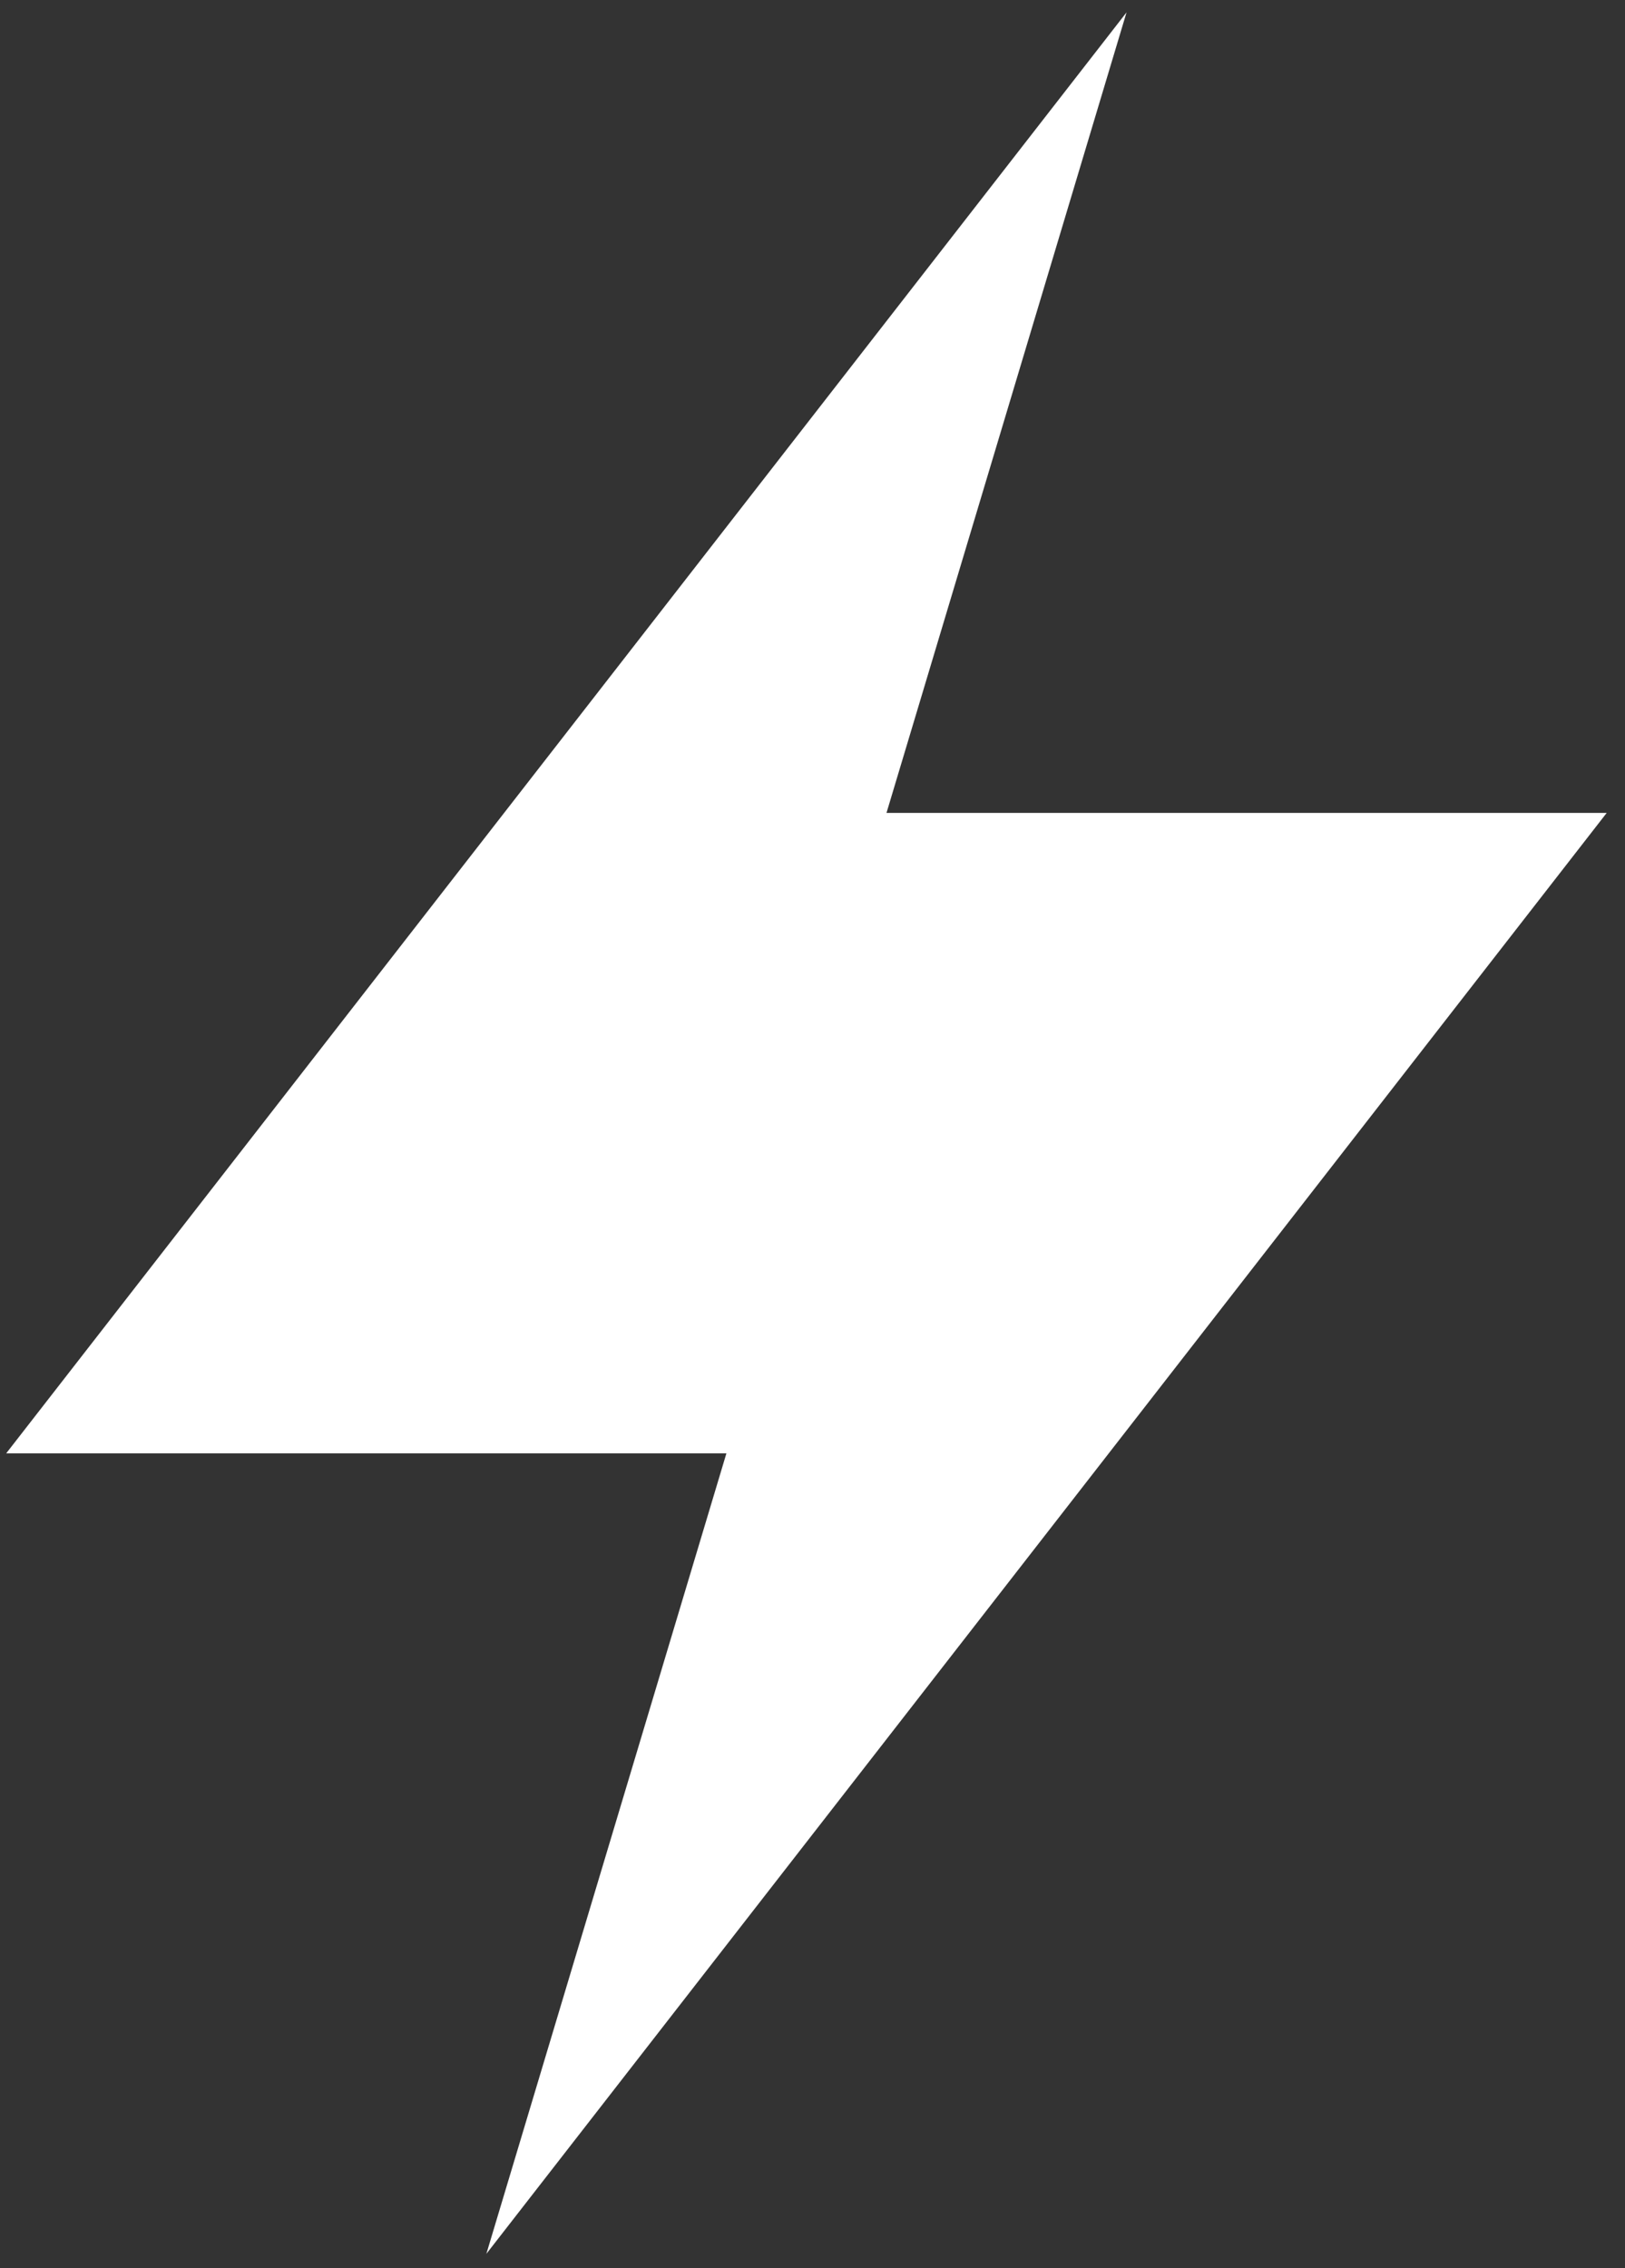 <?xml version="1.0" encoding="UTF-8"?>
<svg width="43px" height="60px" viewBox="0 0 43 60" version="1.1" xmlns="http://www.w3.org/2000/svg" xmlns:xlink="http://www.w3.org/1999/xlink">
    <rect x="0" y="0" width="43" height="60" fill="#333333" stroke="none"/>
    <!-- Generator: Sketch 48.2 (47327) - http://www.bohemiancoding.com/sketch -->
    <title>Page 1</title>
    <desc>Created with Sketch.</desc>
    <defs></defs>
    <g id="menu" stroke="none" stroke-width="1" fill="none" fill-rule="evenodd" transform="translate(-223, -554)">
        <g id="Group" transform="translate(141, 44)" fill="#FFFFFF">
            <g id="Group-6" transform="translate(74, 202)">
                <polygon id="Page-1" points="8.164 346.444 27.222 346.444 20.87 367.619 50.516 329.503 31.458 329.503 37.81 308.327"></polygon>
            </g>
        </g>
    </g>
</svg>